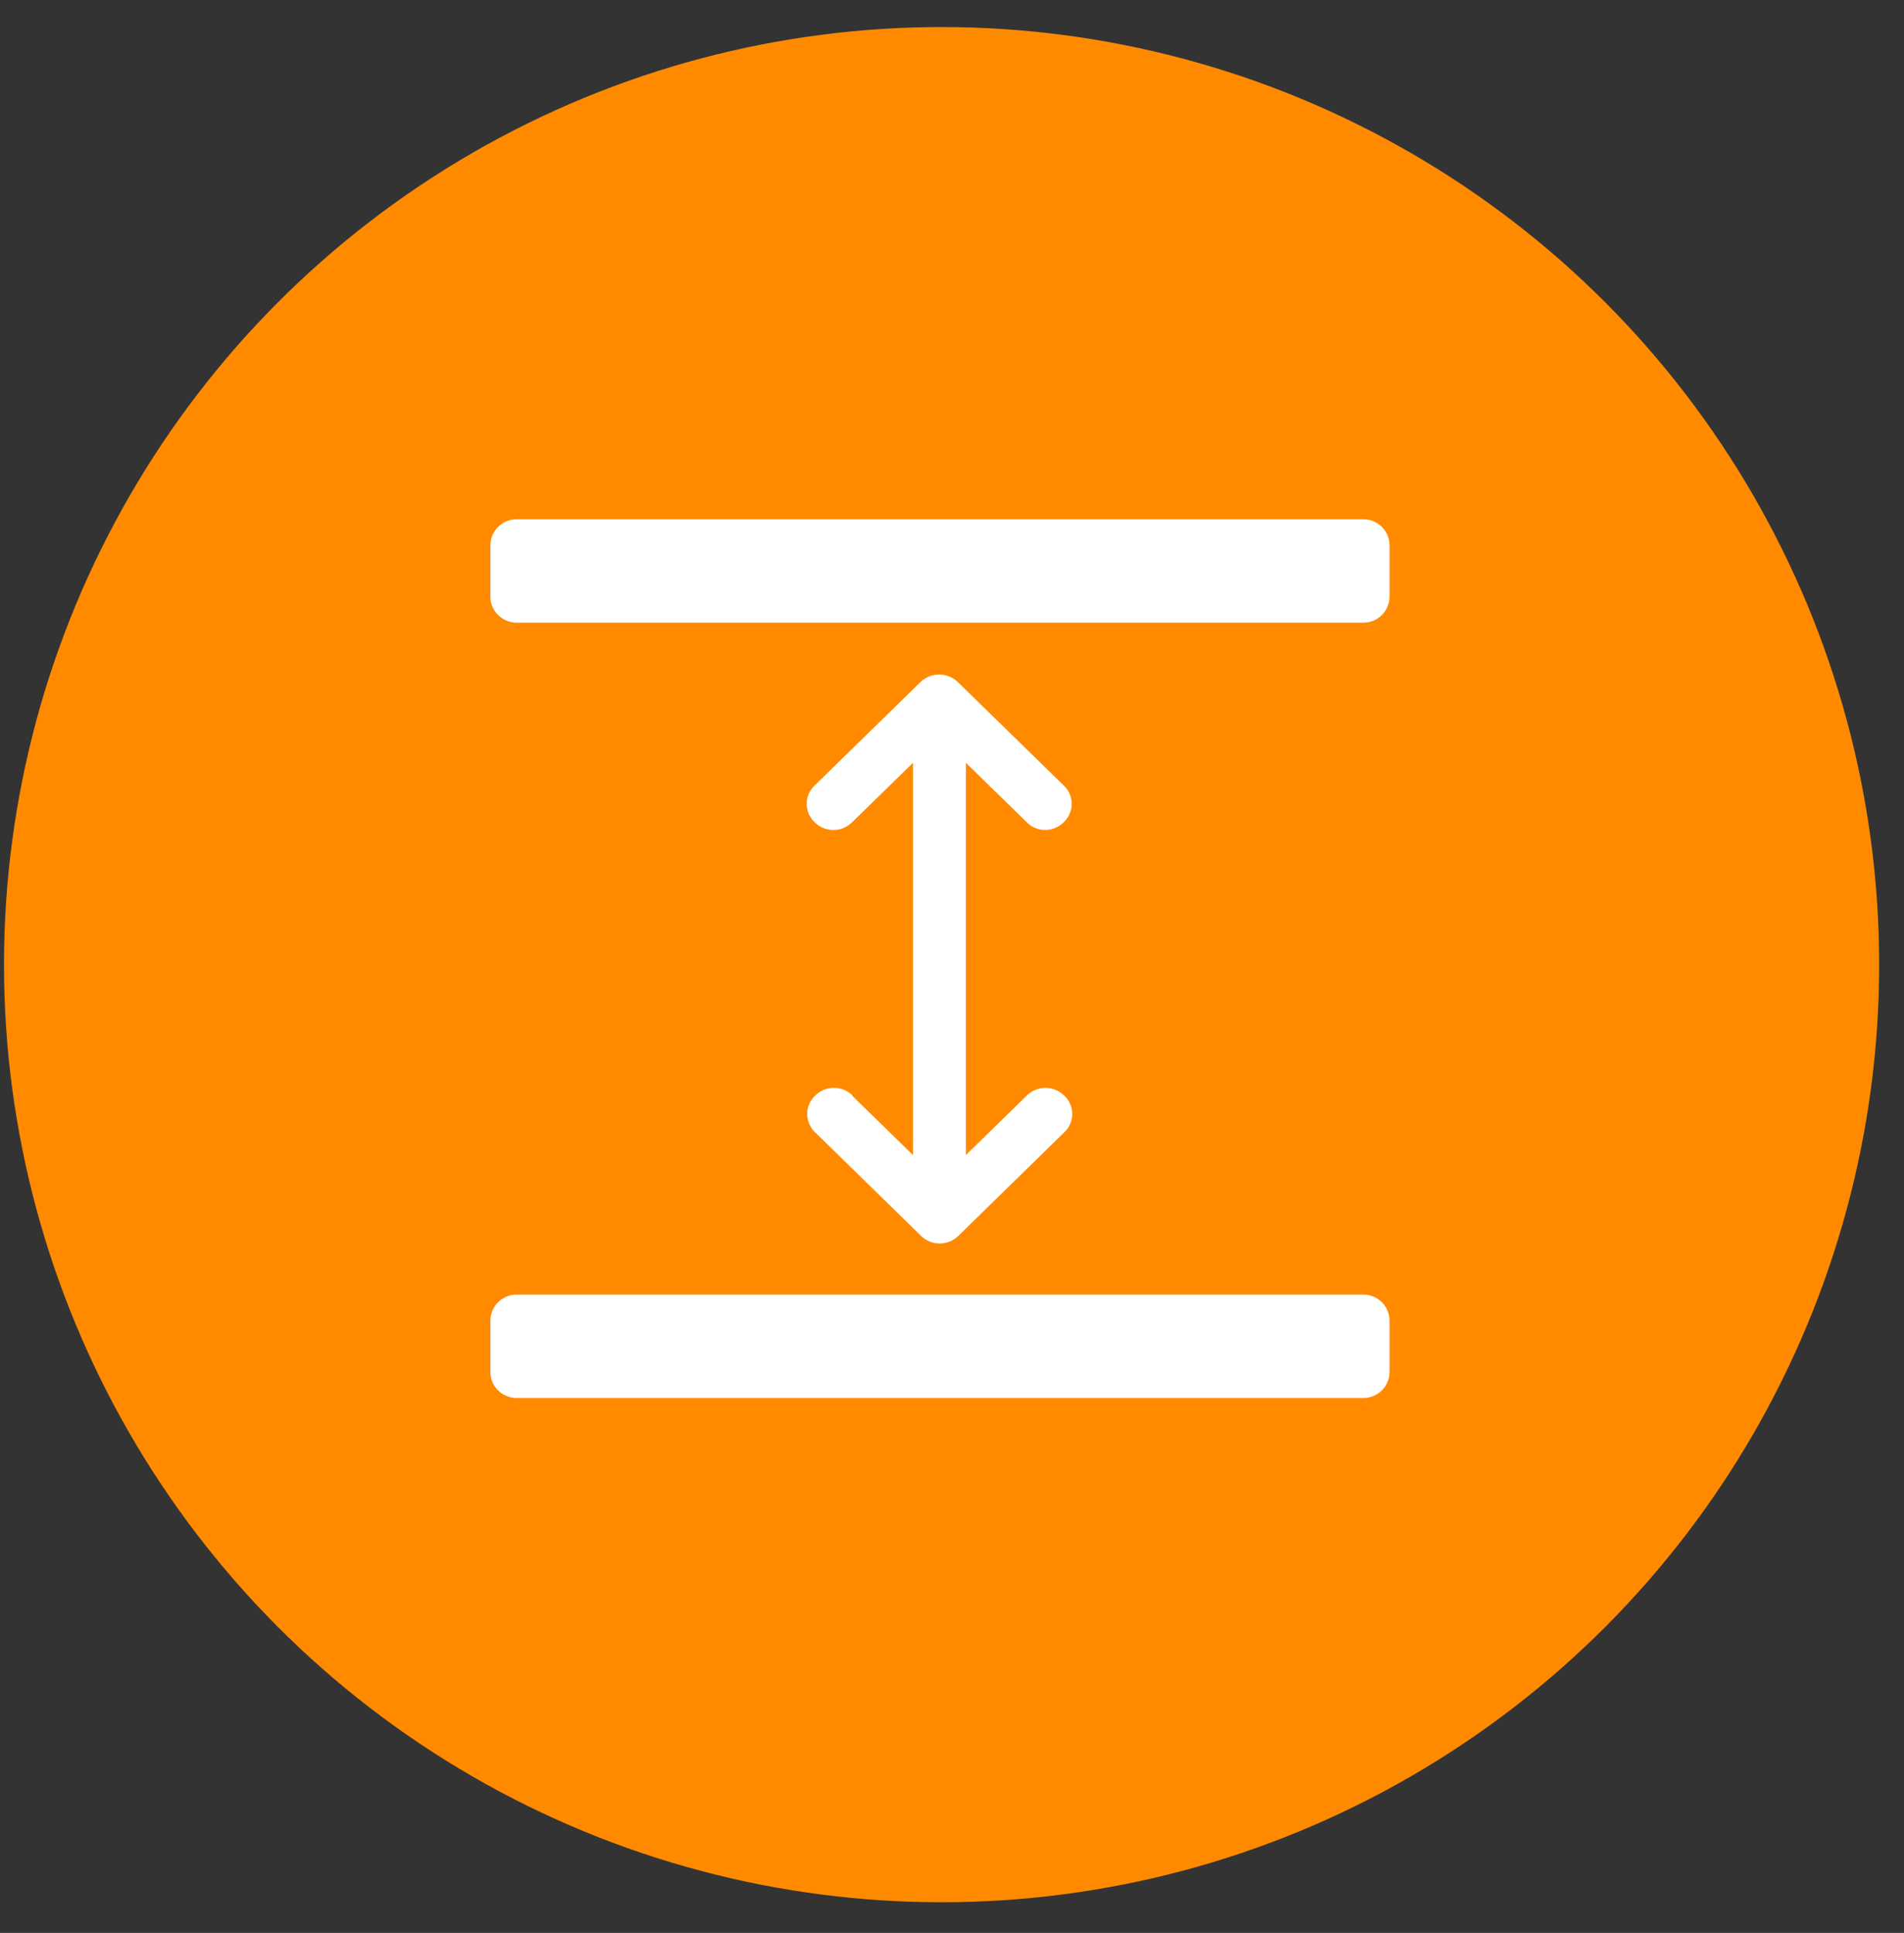 <svg width="66" height="67" fill="none" xmlns="http://www.w3.org/2000/svg"><rect width="100%" height="100%" fill="#333333" stroke="none"/><circle cx="32.639" cy="33.438" r="32.5" fill="#FF8A00"/><path d="M47.25 18H17.917a.906.906 0 00-.917.896v1.791c0 .495.41.896.917.896H47.25a.906.906 0 00.917-.895v-1.792A.906.906 0 0047.25 18zm0 26.875H17.917a.906.906 0 00-.917.896v1.791c0 .495.41.896.917.896H47.25a.906.906 0 00.917-.895V45.77a.906.906 0 00-.917-.896zm-17.692-6.897a.922.922 0 00-1.302 0 .873.873 0 000 1.272l3.667 3.584a.923.923 0 001.302 0l3.666-3.584a.873.873 0 000-1.272.922.922 0 00-1.301 0l-2.109 2.06V26.44l2.109 2.06a.888.888 0 00.641.268.906.906 0 00.642-.268.873.873 0 000-1.272l-3.667-3.583a.935.935 0 00-1.301 0l-3.667 3.583a.873.873 0 000 1.272.922.922 0 001.302 0l2.108-2.06v13.599l-2.108-2.06h.018z" fill="#fff"/></svg>